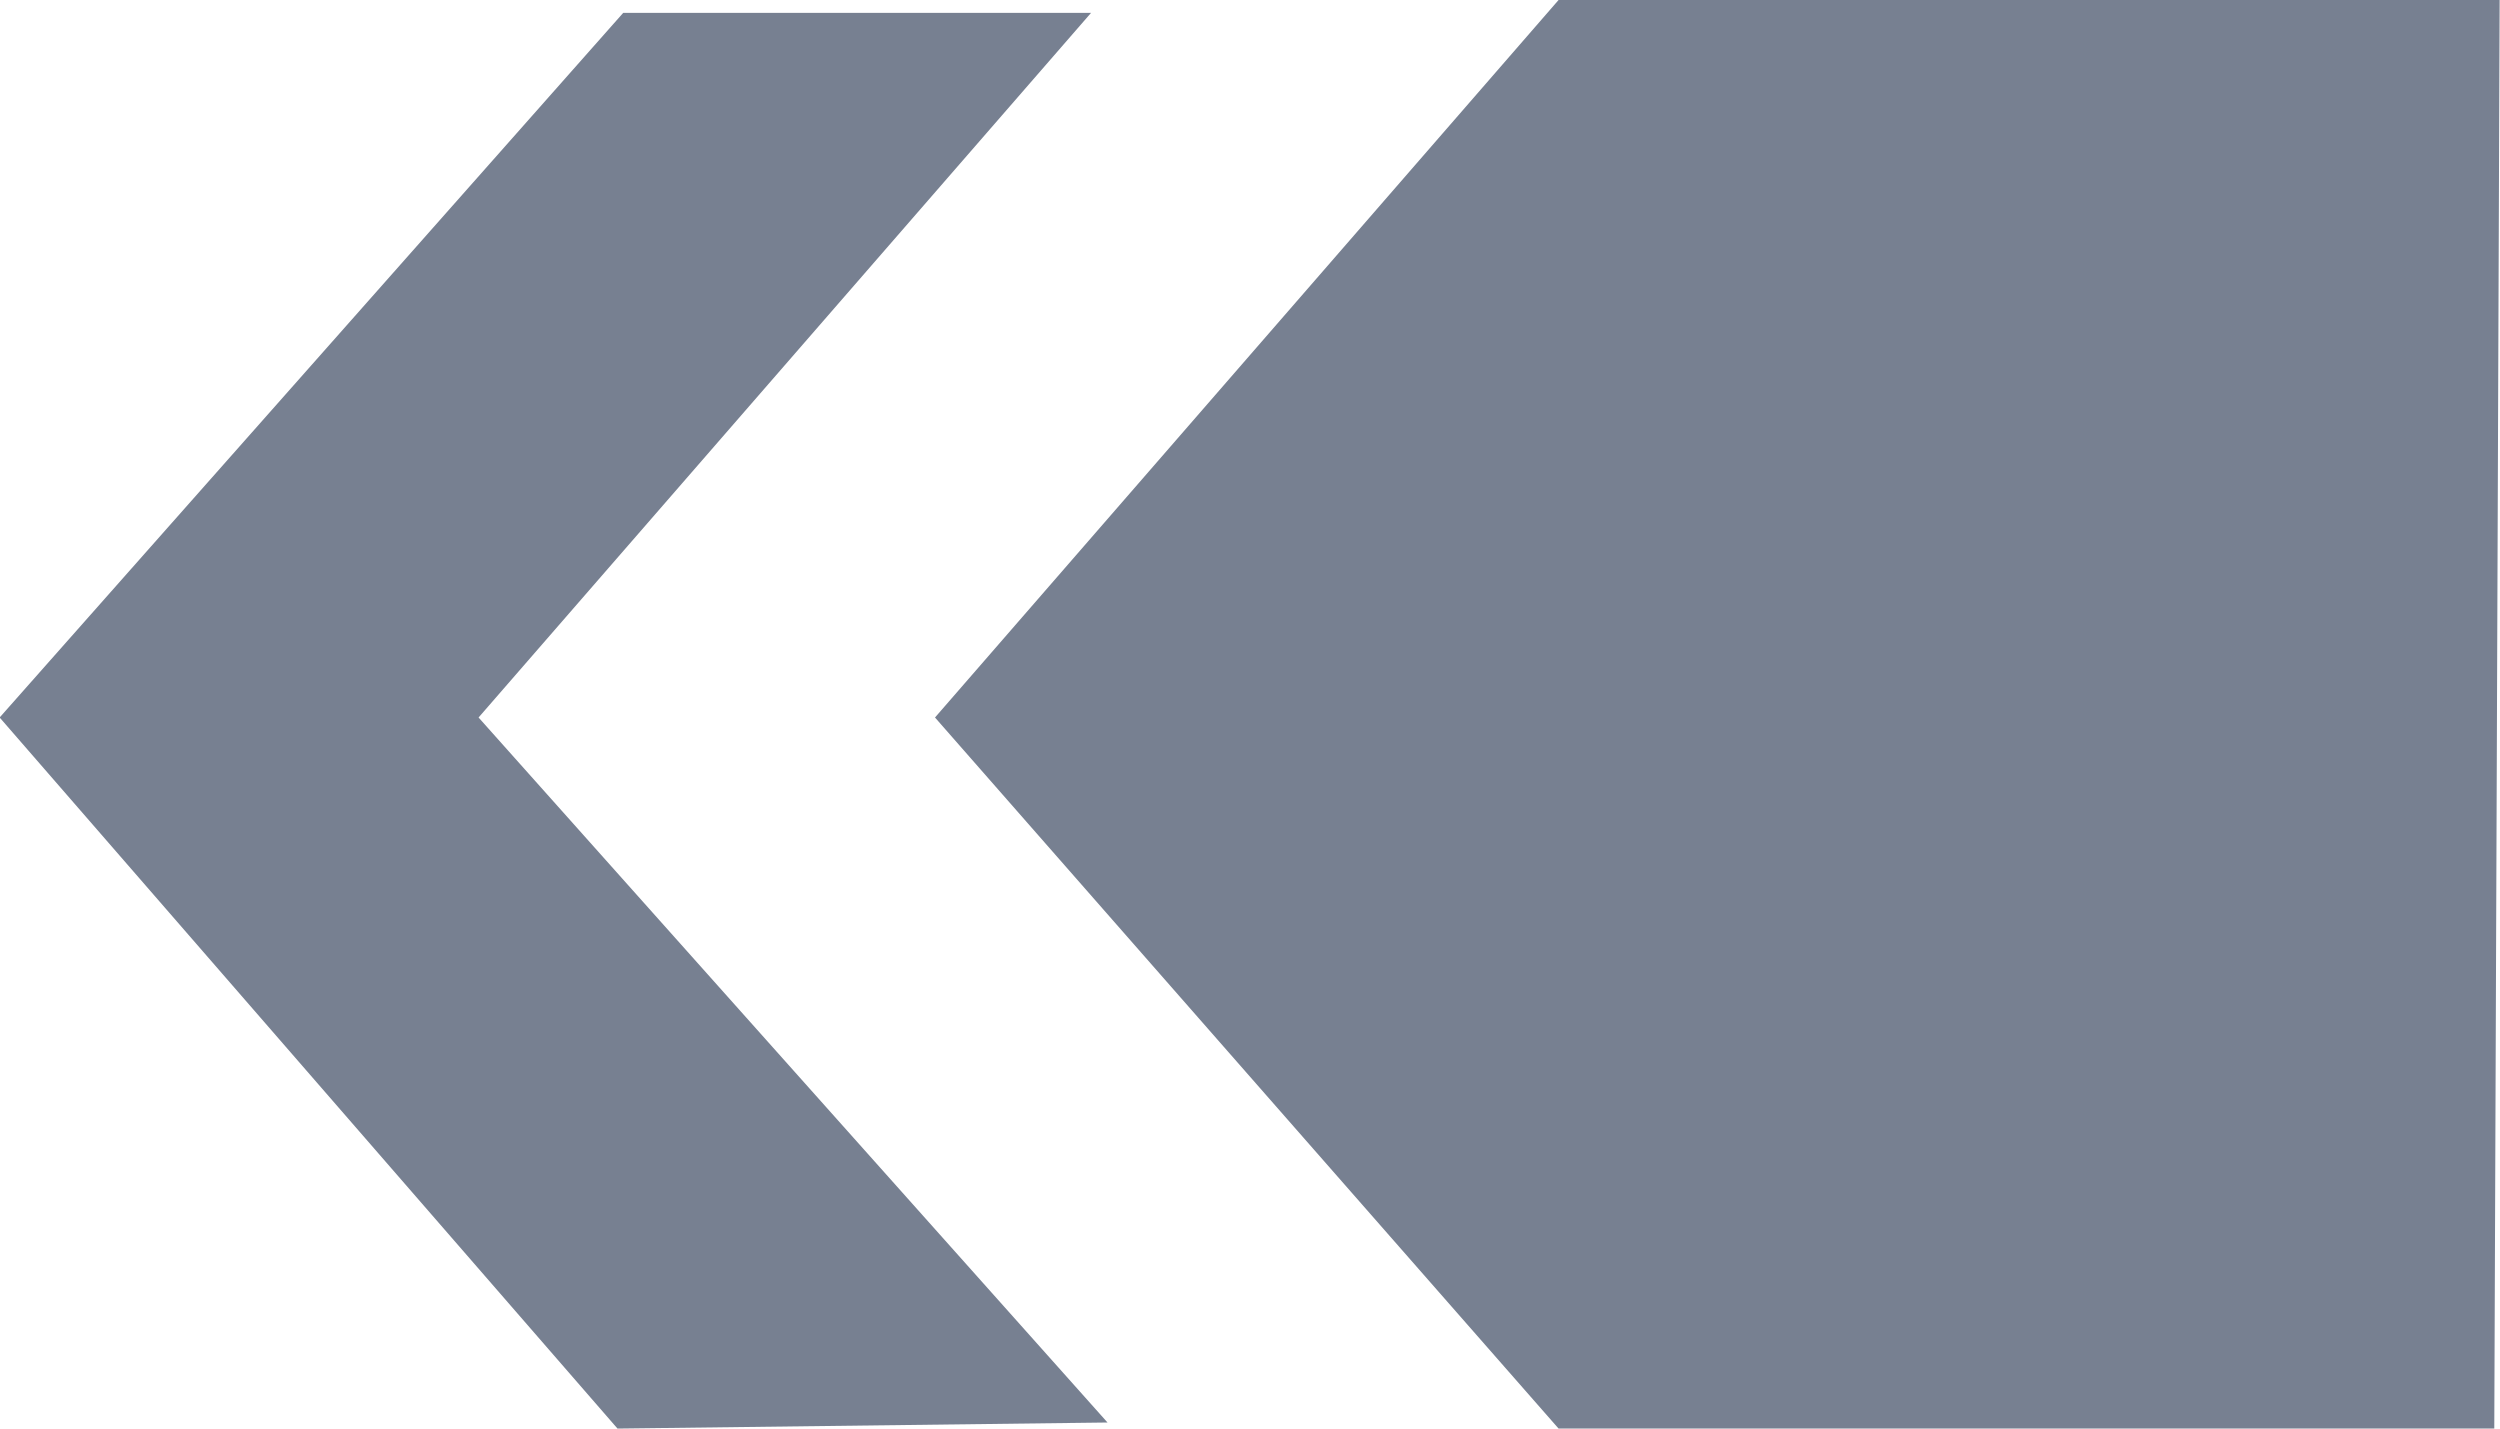 <?xml version="1.0" encoding="UTF-8"?>
<svg width="7px" height="4px" viewBox="0 0 7 4" version="1.1" xmlns="http://www.w3.org/2000/svg" xmlns:xlink="http://www.w3.org/1999/xlink">
    <title>Group 6</title>
    <g id="Approved-Screens" stroke="none" stroke-width="1" fill="none" fill-rule="evenodd">
        <g id="HQ-Admin-|-Leagues" transform="translate(-217, -626)" fill="#778091" fill-rule="nonzero">
            <g id="Rectangle" transform="translate(178, 141)">
                <g id="Page-and-listing-info" transform="translate(0, 469)">
                    <g id="Group-12" transform="translate(39, 10)">
                        <g id="np_arrow_2841213_778091" transform="translate(11.551, 8) rotate(-180) translate(-11.551, -8) translate(0, 6)">
                            <g id="Group-6" transform="translate(16.103, 0)">
                                <polygon id="Path" points="4.381 1.991 2.635 2.83569498e-05 0.015 2.83569498e-05 0 4 2.635 4"></polygon>
                                <polygon id="Path" points="3.897 0.017 5.27 0 7 1.991 5.254 3.964 3.944 3.964 5.659 1.991 3.898 0.017"></polygon>
                            </g>
                        </g>
                    </g>
                </g>
            </g>
        </g>
    </g>
</svg>
